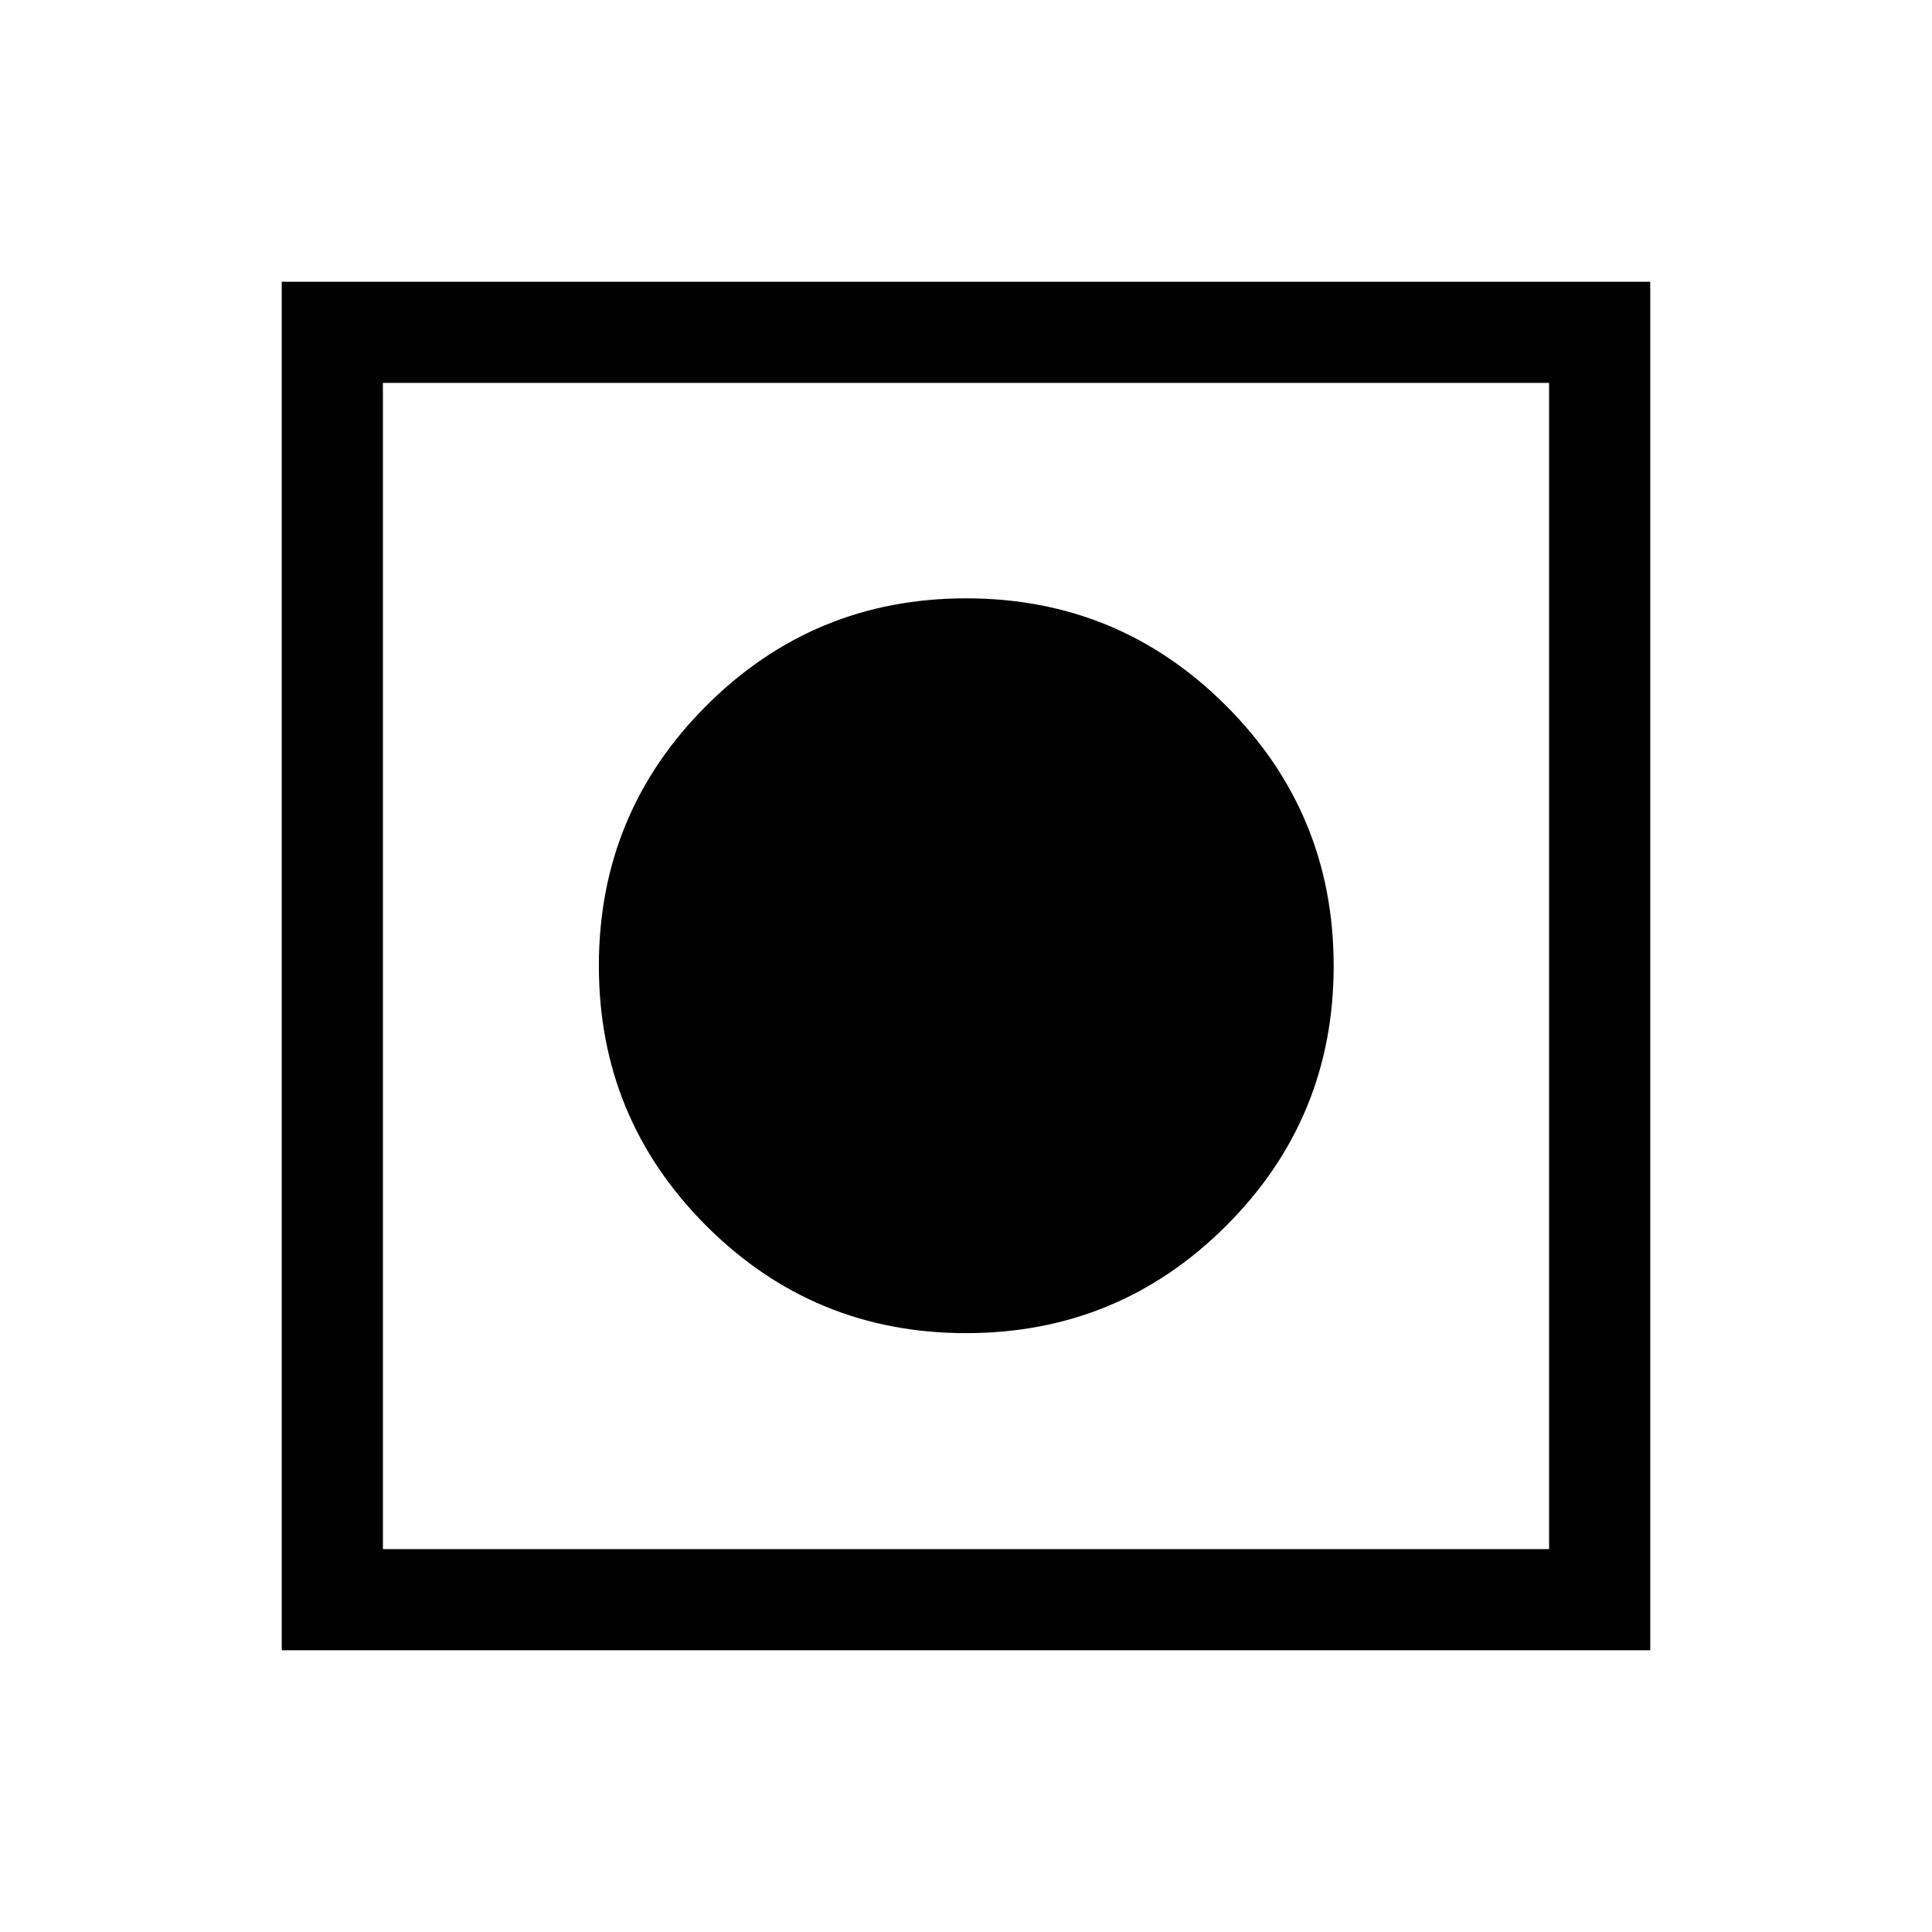 <svg xmlns="http://www.w3.org/2000/svg" height="40" viewBox="0 -960 960 960" width="40"><path d="M140-140v-680h680v680H140Zm50.26-50.26h579.48v-579.48H190.26v579.48Zm289.77-107.31q-75.8 0-129.13-53.38-53.33-53.39-53.33-129.14 0-75.85 53.38-129.22 53.39-53.38 129.14-53.38 75.85 0 129.22 53.43 53.38 53.42 53.38 129.23 0 75.8-53.43 129.13-53.42 53.33-129.23 53.33Z"/></svg>